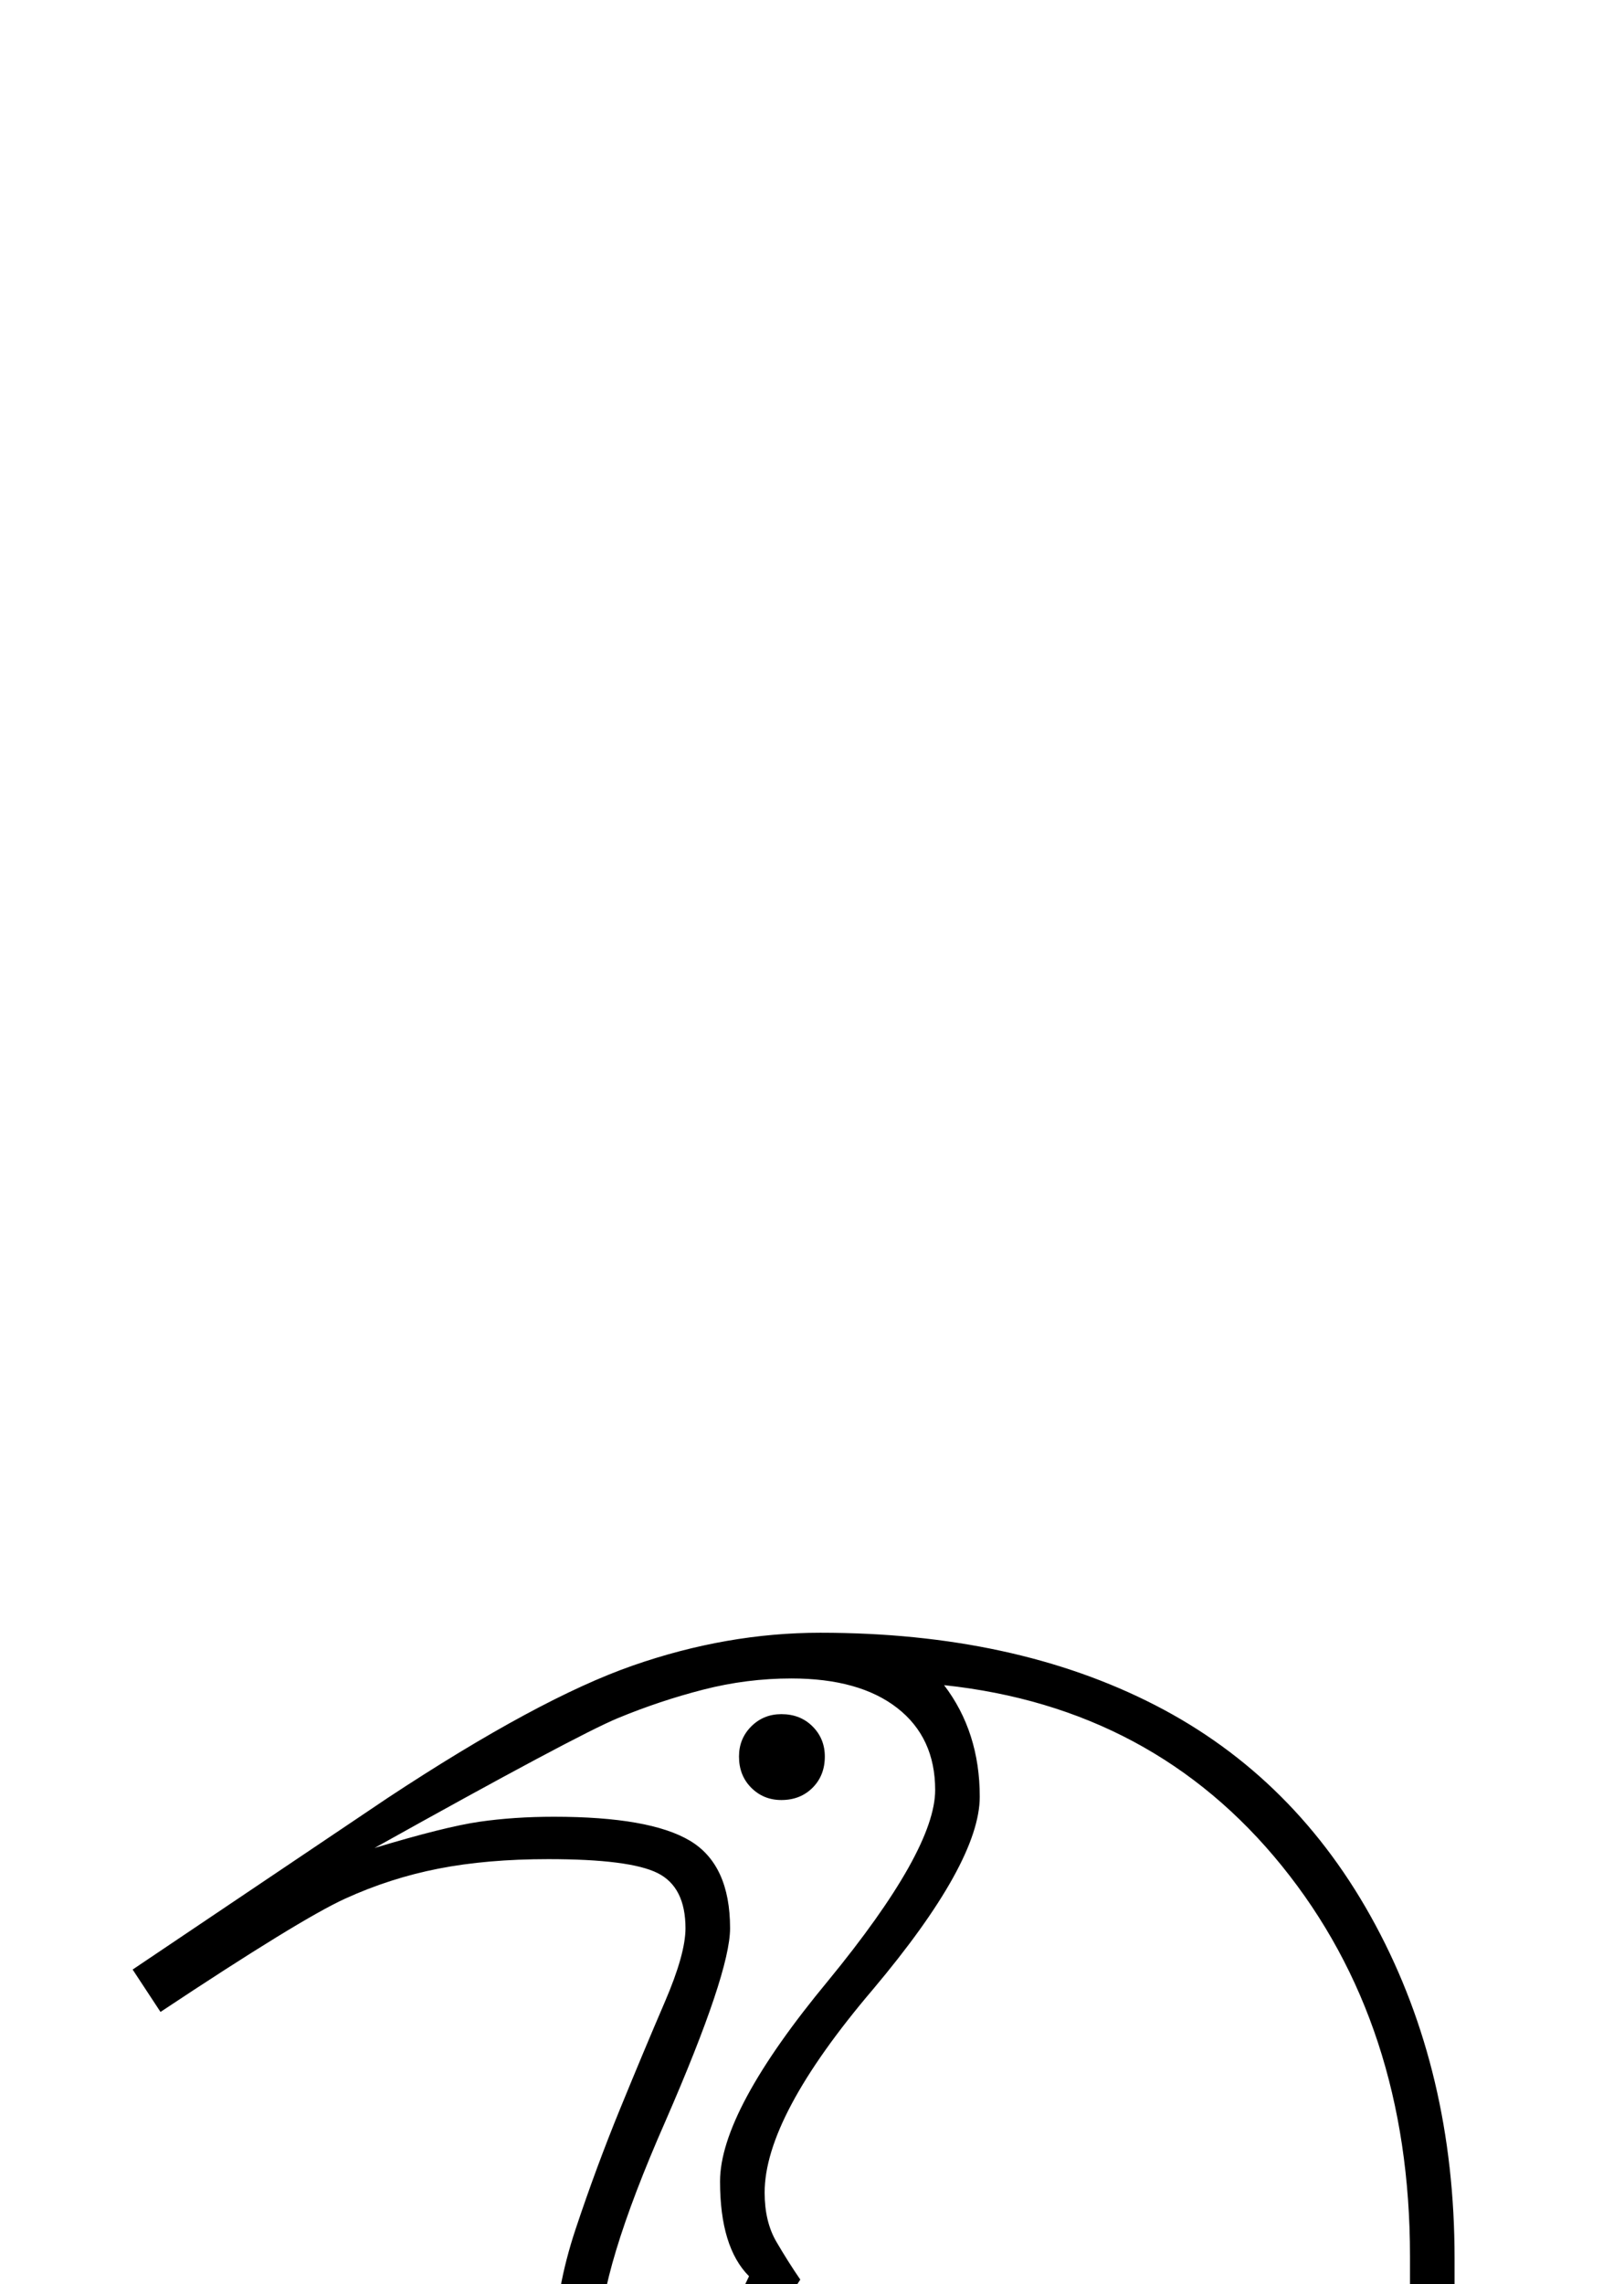 <?xml version="1.0" standalone="no"?>
<!DOCTYPE svg PUBLIC "-//W3C//DTD SVG 1.1//EN" "http://www.w3.org/Graphics/SVG/1.1/DTD/svg11.dtd" >
<svg xmlns="http://www.w3.org/2000/svg" xmlns:xlink="http://www.w3.org/1999/xlink" version="1.1" viewBox="-10 0 1457 2048">
  <g transform="scale(1, -1)" transform-origin="center">
   <path fill="currentColor"
d="M1347 0h-1247v89l212 90l-103 465q-17 79 -17 146q0 50 35.5 88.5t86.5 38.5q37 0 63 -11t48 -35.5t241 -294.5l32 454h-119v112q0 80 15 149q-48 11 -77 42t-29 79t18.5 103.5t40 108t40 95.5t18.5 66q0 37 -25 49.5t-98 12.5q-55 0 -98.5 -8.5t-84 -27t-165.5 -101.5
l-25 38l229 154q135 89 219.5 118.5t168.5 29.5q174 0 300.5 -65t197.5 -197t71 -299v-459h-110v-873l162 -68v-89zM1147 136v1023q0 120 -54.5 189t-151.5 69q-78 0 -130 -61.5t-62 -183.5l-53 -656l-25 -10l-240 298q-22 27 -49.5 50t-62.5 23q-38 0 -63.5 -25t-25.5 -63
q0 -48 22 -151l106 -474l-218 -98v-26h1167v26zM708 1470q-38 -57 -63.5 -142t-25.5 -186v-77h81l8 111q8 123 72.5 202t163.5 79q108 0 174.5 -81.5t66.5 -217.5v-93h70v426q0 208 -115 350t-303 162q32 -42 32 -100q0 -59 -96 -173q-97 -114 -97 -182q0 -26 10.5 -44
t21.5 -34zM528 1417q0 -29 20.5 -53t55.5 -34q16 56 33 91t25 52q-26 26 -26 85q0 63 97 180q96 117 96 171q0 47 -34 73.5t-95 26.5q-40 0 -79 -10t-76.5 -25.5t-218.5 -116.5q63 19 94 23.5t67 4.5q86 0 122 -21.5t36 -78.5q0 -40 -58 -173q-59 -134 -59 -195zM653 1939
q0 16 11 27t27 11q17 0 28 -11t11 -27q0 -17 -11 -28t-28 -11q-16 0 -27 11t-11 28z" />
  </g>

</svg>

